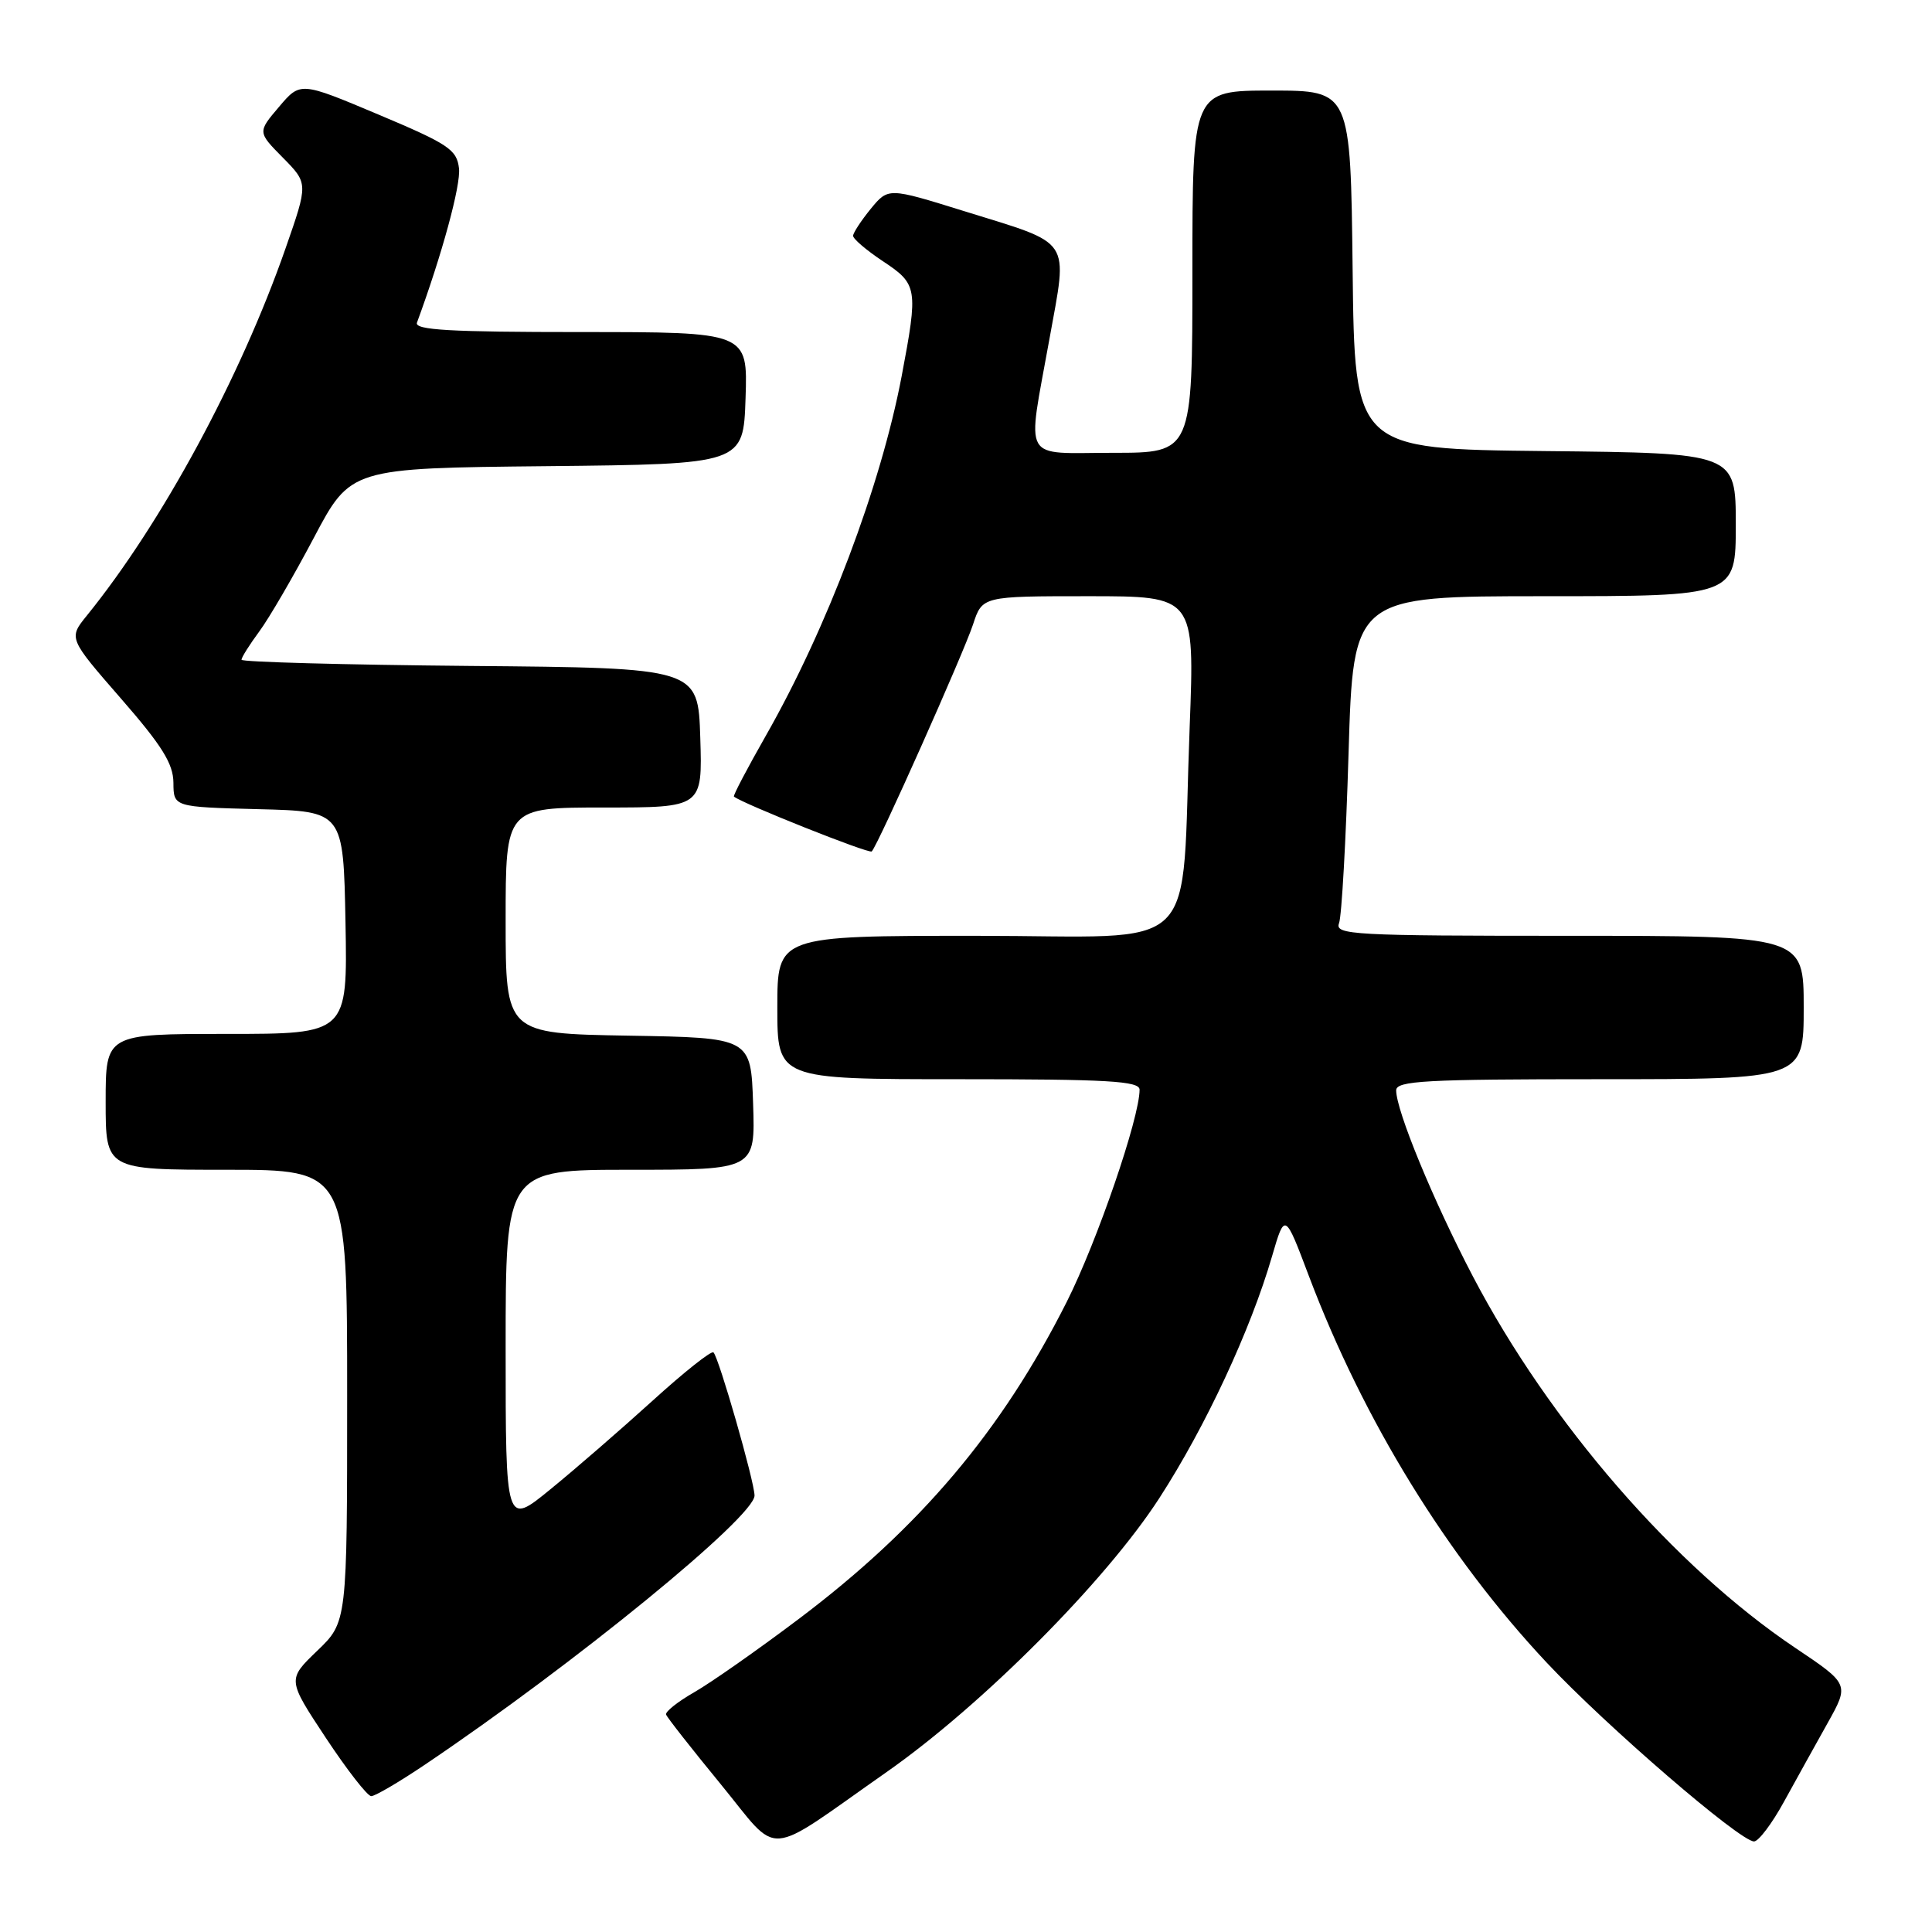 <?xml version="1.0" encoding="UTF-8" standalone="no"?>
<!DOCTYPE svg PUBLIC "-//W3C//DTD SVG 1.1//EN" "http://www.w3.org/Graphics/SVG/1.1/DTD/svg11.dtd" >
<svg xmlns="http://www.w3.org/2000/svg" xmlns:xlink="http://www.w3.org/1999/xlink" version="1.1" viewBox="0 0 256 256">
 <g >
 <path fill="currentColor"
d=" M 117.49 234.80 C 130.16 225.92 146.49 209.52 153.61 198.52 C 159.73 189.07 165.71 176.24 168.55 166.47 C 170.25 160.64 170.25 160.64 173.43 169.07 C 180.68 188.24 191.75 206.23 204.94 220.30 C 212.84 228.72 230.56 244.00 232.42 244.00 C 233.01 244.00 234.80 241.64 236.38 238.75 C 237.97 235.86 240.57 231.17 242.16 228.33 C 245.05 223.16 245.05 223.16 237.88 218.35 C 221.89 207.62 205.29 188.49 195.15 169.10 C 189.93 159.12 185.00 147.16 185.00 144.48 C 185.00 143.21 188.85 143.00 212.00 143.00 C 239.00 143.00 239.00 143.00 239.00 133.50 C 239.00 124.00 239.00 124.00 207.89 124.00 C 179.25 124.00 176.84 123.87 177.43 122.33 C 177.78 121.41 178.35 111.29 178.69 99.83 C 179.32 79.00 179.32 79.00 204.66 79.00 C 230.00 79.00 230.00 79.00 230.00 69.52 C 230.00 60.03 230.00 60.03 204.75 59.77 C 179.50 59.50 179.50 59.50 179.23 35.75 C 178.96 12.00 178.96 12.00 168.48 12.00 C 158.00 12.00 158.00 12.00 158.00 36.00 C 158.00 60.00 158.00 60.00 147.50 60.00 C 135.21 60.00 136.07 61.53 139.05 44.95 C 141.50 31.35 142.25 32.48 127.70 27.96 C 117.70 24.85 117.70 24.85 115.38 27.67 C 114.11 29.23 113.06 30.83 113.04 31.24 C 113.02 31.64 114.80 33.16 117.00 34.62 C 121.59 37.66 121.68 38.19 119.47 49.87 C 116.70 64.42 109.60 83.23 101.48 97.48 C 99.02 101.80 97.11 105.43 97.25 105.55 C 98.31 106.45 115.16 113.17 115.51 112.82 C 116.33 112.01 127.68 86.55 128.93 82.75 C 130.16 79.00 130.16 79.00 144.23 79.00 C 158.30 79.00 158.30 79.00 157.64 96.25 C 156.44 127.25 159.75 124.00 129.37 124.00 C 103.00 124.00 103.00 124.00 103.00 133.50 C 103.00 143.00 103.00 143.00 127.00 143.00 C 146.81 143.00 151.00 143.24 151.00 144.39 C 151.00 148.12 145.38 164.50 141.35 172.50 C 132.73 189.61 121.91 202.42 105.80 214.55 C 100.40 218.62 94.18 222.98 91.99 224.23 C 89.81 225.48 88.13 226.81 88.26 227.19 C 88.39 227.57 91.64 231.71 95.48 236.39 C 103.51 246.18 100.99 246.36 117.49 234.80 Z  M 56.30 233.83 C 76.11 220.49 100.01 200.97 99.98 198.16 C 99.95 196.25 95.27 179.94 94.54 179.20 C 94.27 178.93 90.63 181.82 86.46 185.61 C 82.28 189.40 76.20 194.68 72.93 197.34 C 67.00 202.19 67.00 202.19 67.00 178.59 C 67.00 155.00 67.00 155.00 83.54 155.00 C 100.08 155.00 100.08 155.00 99.79 146.25 C 99.50 137.50 99.50 137.50 83.25 137.23 C 67.00 136.95 67.00 136.95 67.00 121.98 C 67.00 107.00 67.00 107.00 80.04 107.00 C 93.08 107.00 93.08 107.00 92.79 97.75 C 92.50 88.50 92.50 88.50 62.25 88.24 C 45.61 88.09 32.00 87.72 32.00 87.42 C 32.00 87.11 33.06 85.43 34.35 83.68 C 35.65 81.93 38.90 76.34 41.58 71.27 C 46.46 62.03 46.46 62.03 72.48 61.77 C 98.50 61.50 98.50 61.50 98.79 52.75 C 99.08 44.00 99.08 44.00 76.93 44.00 C 59.64 44.00 54.89 43.73 55.25 42.75 C 58.56 33.76 61.08 24.52 60.82 22.31 C 60.53 19.82 59.44 19.09 50.15 15.18 C 39.80 10.82 39.80 10.82 36.97 14.16 C 34.13 17.50 34.13 17.50 37.49 20.90 C 40.84 24.30 40.84 24.30 37.84 32.90 C 31.85 50.07 21.45 69.29 11.53 81.54 C 9.07 84.57 9.07 84.57 16.01 92.54 C 21.47 98.80 22.96 101.19 22.98 103.72 C 23.00 106.93 23.00 106.93 34.25 107.22 C 45.50 107.50 45.50 107.50 45.78 122.25 C 46.05 137.00 46.05 137.00 30.03 137.00 C 14.00 137.00 14.00 137.00 14.00 146.00 C 14.00 155.00 14.00 155.00 30.00 155.00 C 46.00 155.00 46.00 155.00 46.00 184.96 C 46.00 214.93 46.00 214.93 42.03 218.74 C 38.07 222.55 38.07 222.55 43.17 230.27 C 45.98 234.52 48.69 238.00 49.19 238.00 C 49.70 238.00 52.90 236.12 56.30 233.83 Z "/>
</g>
</svg>